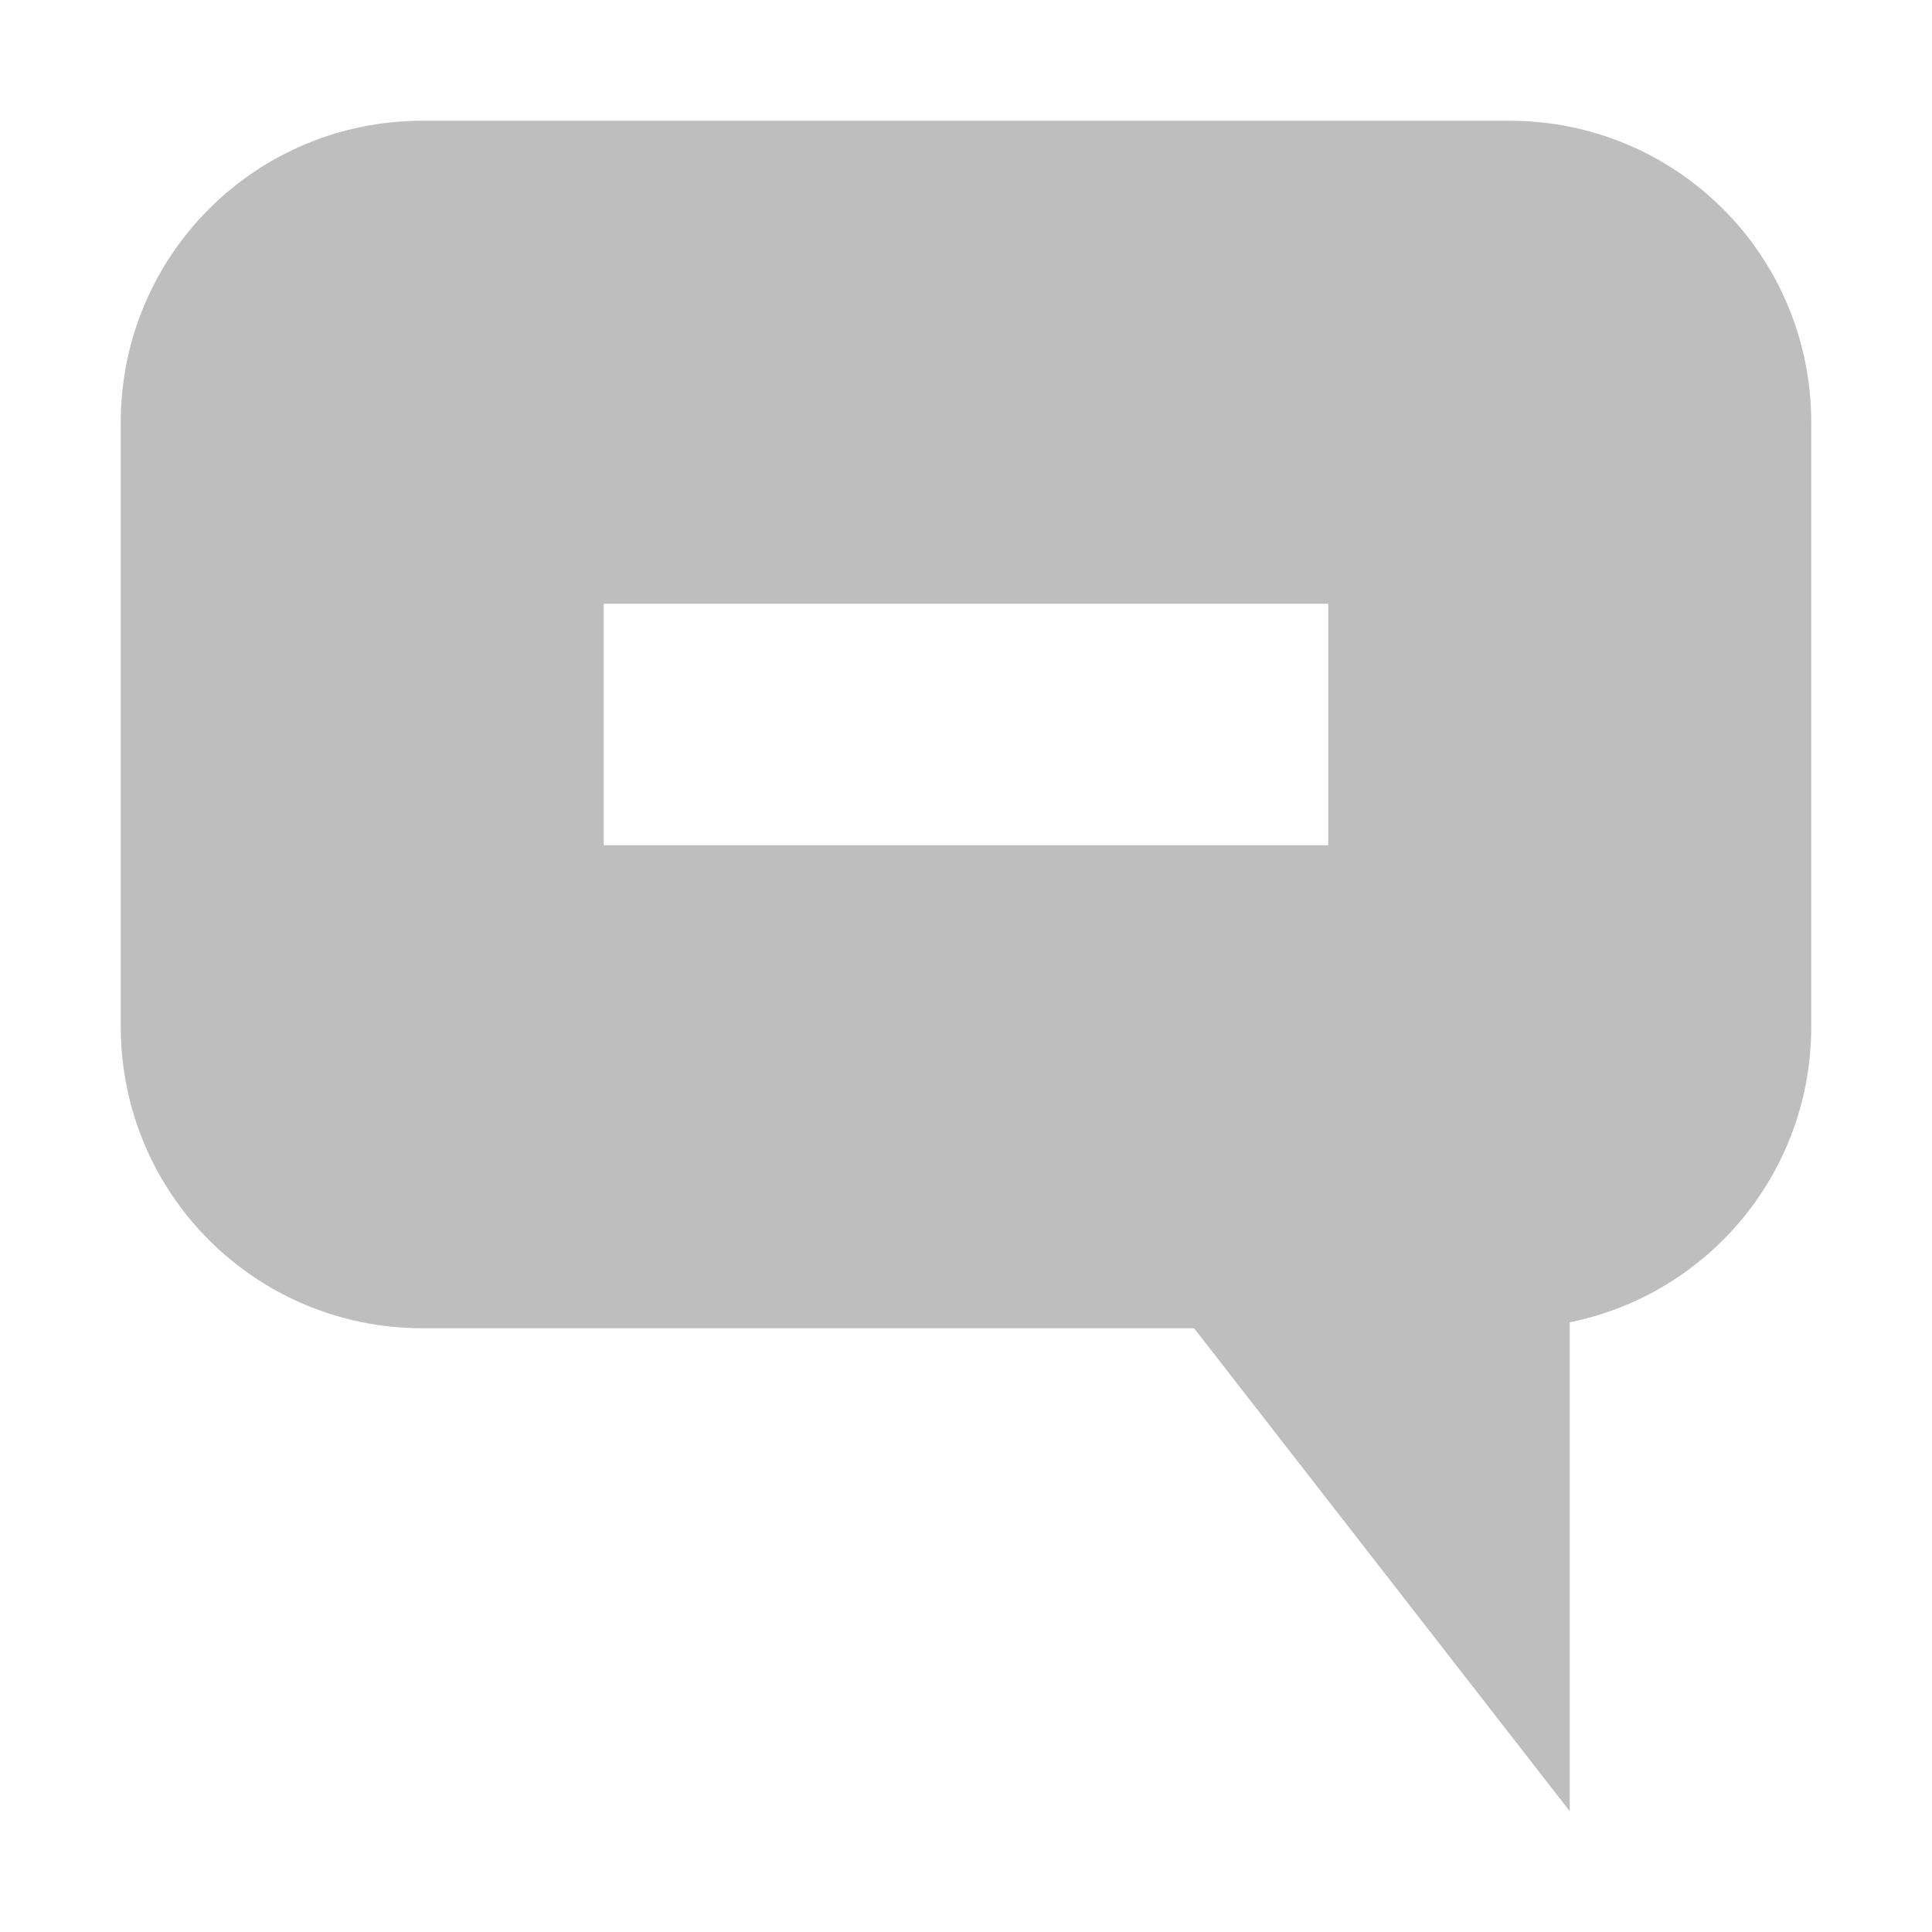 <?xml version='1.0' encoding='UTF-8' standalone='no'?>
<!-- Created with Inkscape (http://www.inkscape.org/) -->

<svg xmlns:cc='http://creativecommons.org/ns#' xmlns:dc='http://purl.org/dc/elements/1.1/' sodipodi:docname='user-busy-symbolic.svg' height='16' id='svg7384' xmlns:inkscape='http://www.inkscape.org/namespaces/inkscape' xmlns:rdf='http://www.w3.org/1999/02/22-rdf-syntax-ns#' xmlns:sodipodi='http://sodipodi.sourceforge.net/DTD/sodipodi-0.dtd' xmlns:svg='http://www.w3.org/2000/svg' inkscape:version='0.48.4 r9939' version='1.1' width='16' xmlns='http://www.w3.org/2000/svg'>
  <sodipodi:namedview inkscape:bbox-nodes='false' inkscape:bbox-paths='true' bordercolor='#666666' borderopacity='1' inkscape:current-layer='layer9' inkscape:cx='151.28381' inkscape:cy='-281.9103' gridtolerance='10' inkscape:guide-bbox='true' guidetolerance='10' id='namedview88' inkscape:object-nodes='false' inkscape:object-paths='false' objecttolerance='10' pagecolor='#3a3b39' inkscape:pageopacity='1' inkscape:pageshadow='2' showborder='false' showgrid='false' showguides='true' inkscape:snap-bbox='true' inkscape:snap-bbox-midpoints='false' inkscape:snap-global='true' inkscape:snap-grids='true' inkscape:snap-nodes='true' inkscape:snap-others='false' inkscape:snap-to-guides='true' inkscape:window-height='702' inkscape:window-maximized='1' inkscape:window-width='1366' inkscape:window-x='0' inkscape:window-y='27' inkscape:zoom='1'>
    <inkscape:grid empspacing='2' enabled='true' id='grid4866' originx='120px' originy='140px' snapvisiblegridlinesonly='true' spacingx='1px' spacingy='1px' type='xygrid' visible='true'/>
    <inkscape:grid color='#000000' empcolor='#000000' empopacity='0' empspacing='4' enabled='true' id='grid5968' opacity='0.125' originx='120px' originy='140px' snapvisiblegridlinesonly='true' spacingx='0.5px' spacingy='0.5px' type='xygrid' visible='true'/>
  </sodipodi:namedview>
  <title id='title9167'>Gnome Symbolic Icon Theme</title>
  <defs id='defs7386'/>
  <g inkscape:groupmode='layer' id='layer9' inkscape:label='status' style='display:inline' transform='translate(-121,-357)'>
    <path inkscape:connector-curvature='0' d='m 134,372 0,-4.5 -3.5,0 z' id='path8331' style='fill:#bebebe;fill-opacity:1;stroke:none'/>

    <path inkscape:connector-curvature='0' d='m 124.5,358 c -1.385,0 -2.5,1.115 -2.5,2.5 l 0,5 c 0,1.385 1.115,2.5 2.5,2.5 l 9,0 c 1.385,0 2.5,-1.115 2.5,-2.5 l 0,-5 c 0,-1.385 -1.115,-2.5 -2.5,-2.5 l -9,0 z m 1.5,4 6,0 0,2 -6,0 0,-2 z' id='rect8335' style='fill:#bebebe;fill-opacity:1;stroke:none'/>
  </g>
  <g inkscape:groupmode='layer' id='layer10' inkscape:label='devices' style='display:inline' transform='translate(-121,-357)'/>
  <g inkscape:groupmode='layer' id='layer11' inkscape:label='apps' transform='translate(-121,-357)'/>
  <g inkscape:groupmode='layer' id='layer13' inkscape:label='places' style='display:inline' transform='translate(-121,-357)'/>
  <g inkscape:groupmode='layer' id='layer14' inkscape:label='mimetypes' transform='translate(-121,-357)'/>
  <g inkscape:groupmode='layer' id='layer15' inkscape:label='emblems' style='display:inline' transform='translate(-121,-357)'/>
  <g inkscape:groupmode='layer' id='g71291' inkscape:label='emotes' style='display:inline' transform='translate(-121,-357)'/>
  <g inkscape:groupmode='layer' id='g4953' inkscape:label='categories' style='display:inline' transform='translate(-121,-357)'/>
  <g inkscape:groupmode='layer' id='layer12' inkscape:label='actions' style='display:inline' transform='translate(-121,-357)'/>
</svg>
